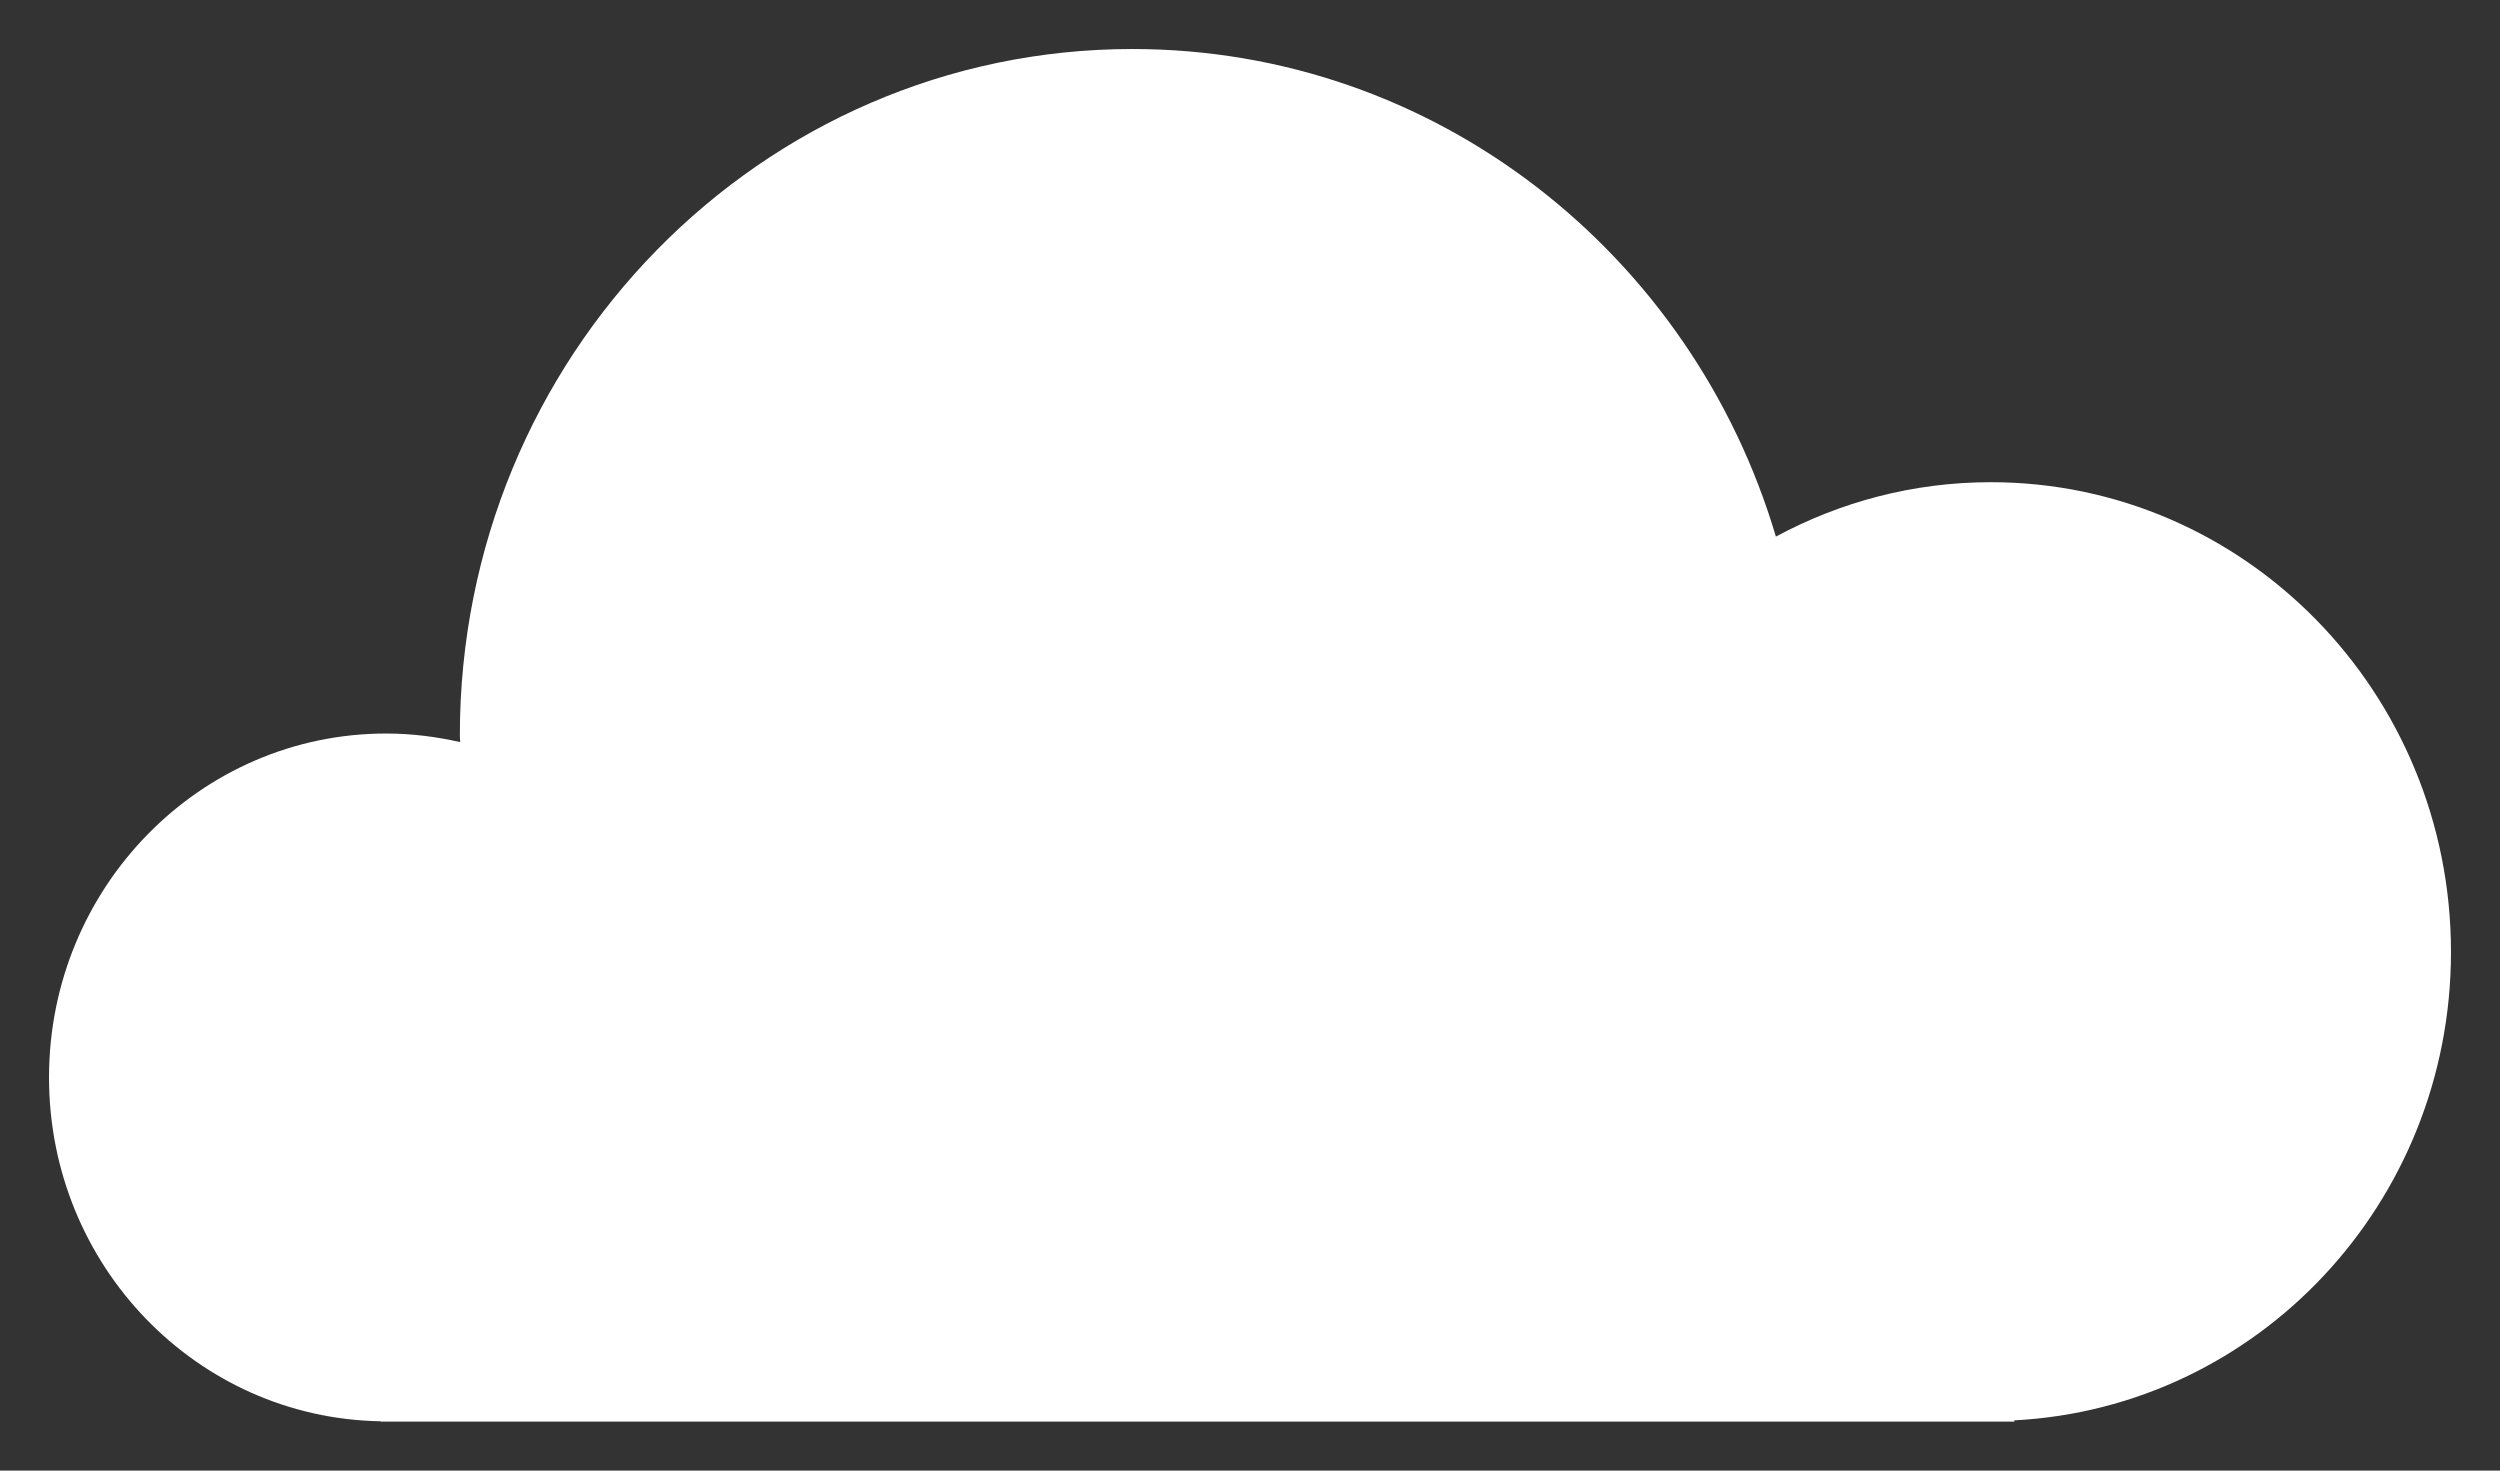 <?xml version="1.0" encoding="utf-8"?>
<!-- Generator: Adobe Illustrator 16.0.0, SVG Export Plug-In . SVG Version: 6.00 Build 0)  -->
<!DOCTYPE svg PUBLIC "-//W3C//DTD SVG 1.1//EN" "http://www.w3.org/Graphics/SVG/1.1/DTD/svg11.dtd">
<svg version="1.1" id="Layer_1" xmlns="http://www.w3.org/2000/svg" xmlns:xlink="http://www.w3.org/1999/xlink" x="0px" y="0px"
	 width="51px" height="30px" viewBox="0 0 51 30" enable-background="new 0 0 51 30" xml:space="preserve">
<rect x="0" y="0" width="51" height="30" fill="#333333" stroke="none"/>
<path fill="#FFFFFF" d="M50,19.419c0-5.292-4.203-9.582-9.389-9.582c-1.584,0-3.074,0.404-4.383,1.11C34.525,5.192,29.295,1,23.1,1
	C15.523,1,9.381,7.269,9.381,15c0,0.047,0.006,0.093,0.007,0.139c-0.487-0.11-0.991-0.175-1.511-0.175
	C4.079,14.964,1,18.106,1,21.981c0,3.839,3.019,6.952,6.766,7.013V29h33.326v-0.025C46.053,28.718,50,24.544,50,19.419z"/>
</svg>

